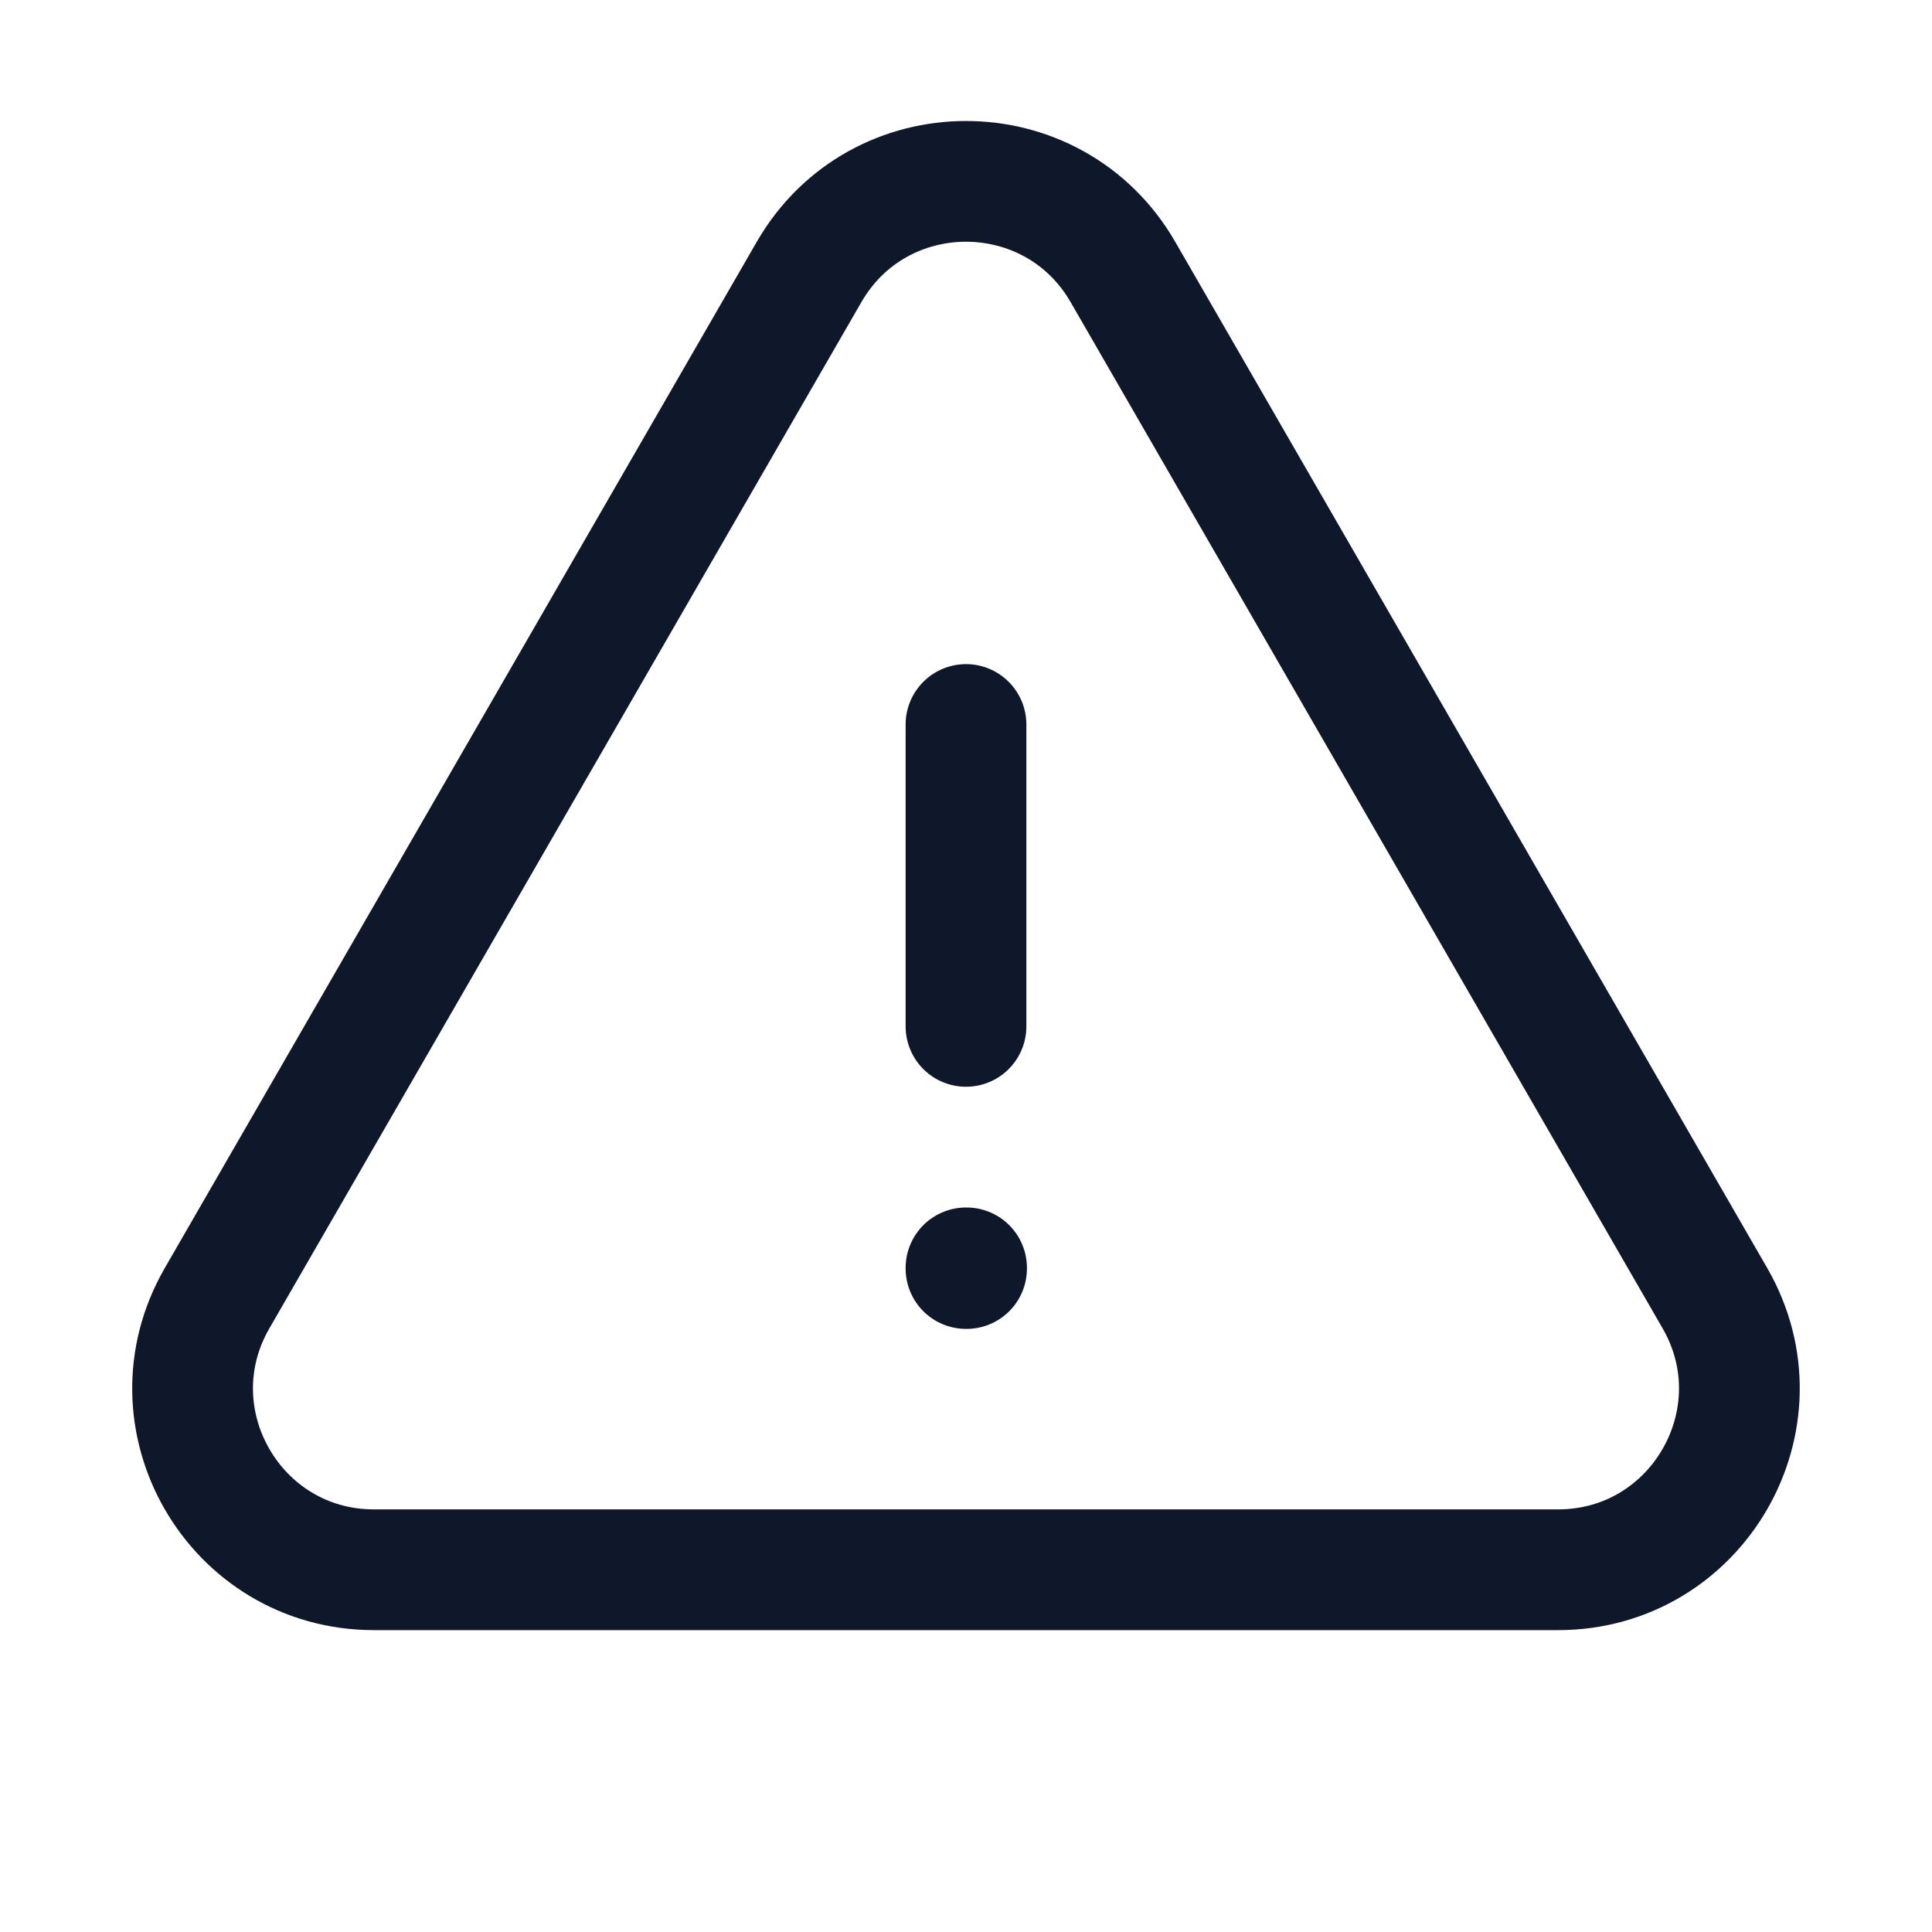 <svg width="24" height="24" fill="none" xmlns="http://www.w3.org/2000/svg"><path d="M12 9v3.75m-9.303 3.376c-.866 1.5.217 3.374 1.948 3.374h14.71c1.73 0 2.813-1.874 1.948-3.374L13.949 3.378c-.866-1.5-3.032-1.5-3.898 0L2.697 16.126ZM12 15.75h.007v.008H12v-.008Z" stroke="#0F172A" stroke-width="1.5" stroke-linecap="round" stroke-linejoin="round"/></svg>